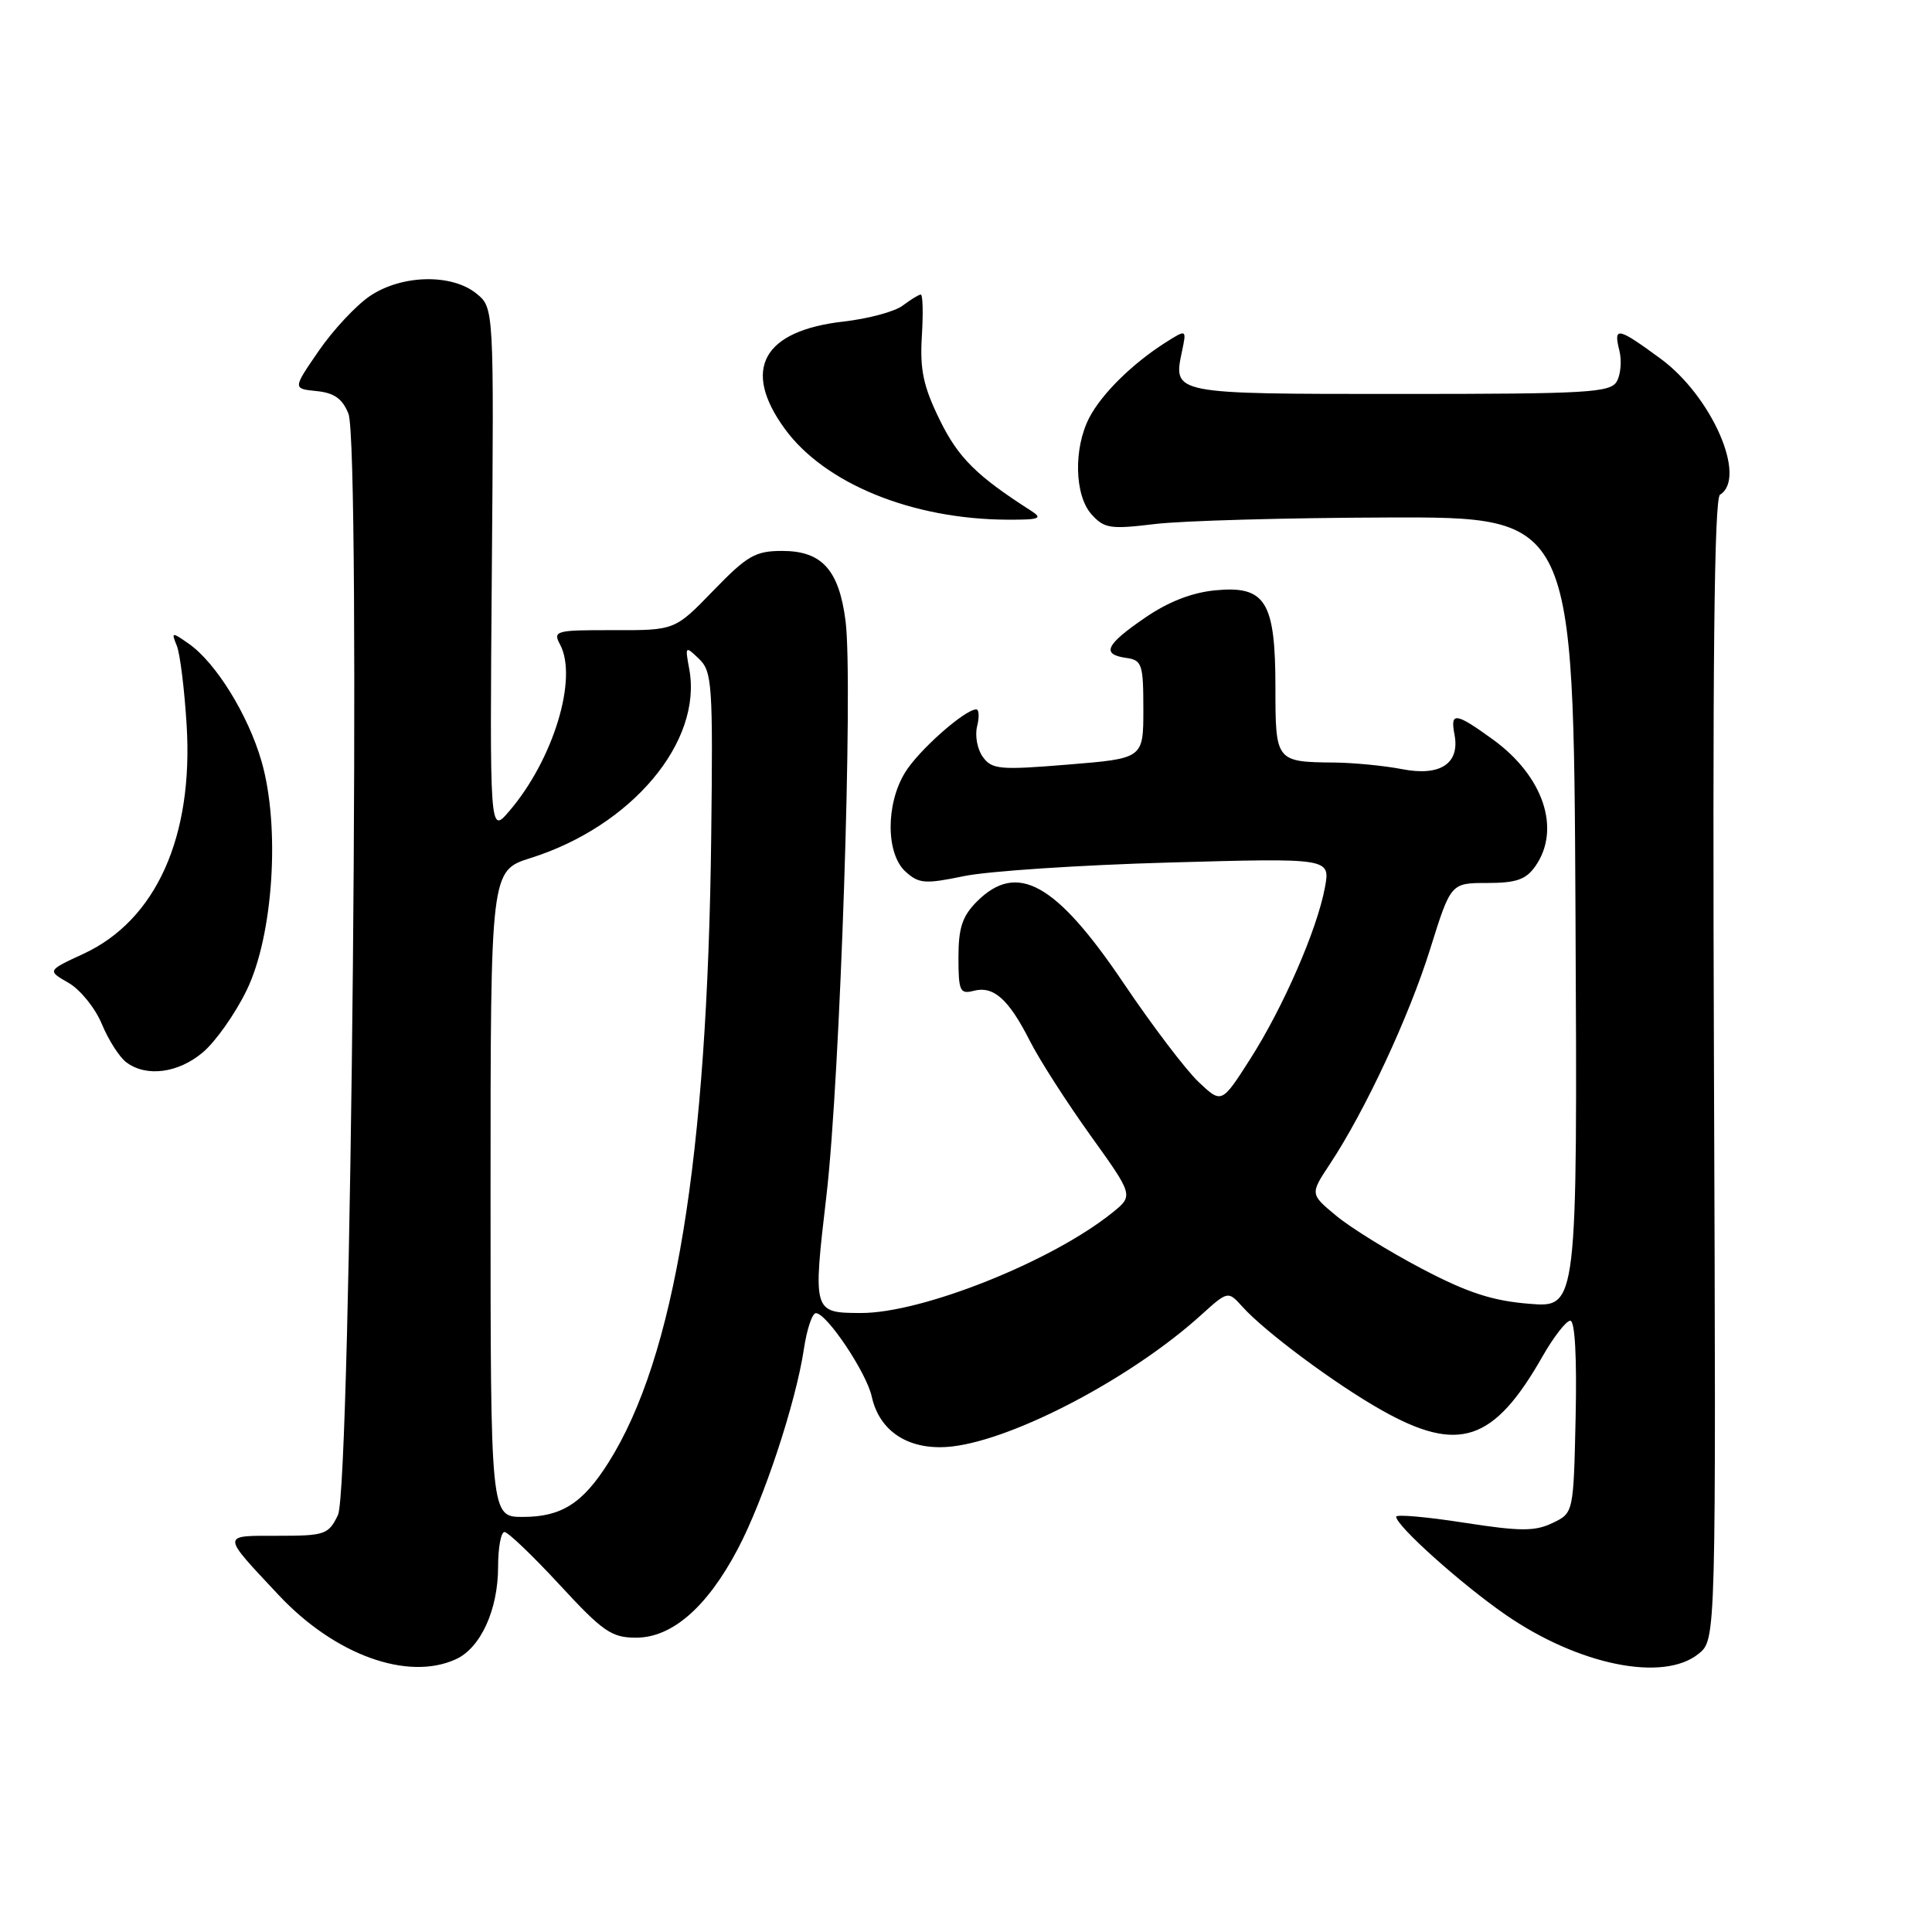 <?xml version="1.0" encoding="UTF-8" standalone="no"?>
<!DOCTYPE svg PUBLIC "-//W3C//DTD SVG 1.1//EN" "http://www.w3.org/Graphics/SVG/1.1/DTD/svg11.dtd" >
<svg xmlns="http://www.w3.org/2000/svg" xmlns:xlink="http://www.w3.org/1999/xlink" version="1.1" viewBox="0 0 256 256">
 <g >
 <path fill="currentColor"
d=" M 60.40 219.86 C 63.69 218.36 66.00 213.31 66.00 207.60 C 66.00 205.07 66.38 203.00 66.85 203.00 C 67.31 203.00 70.60 206.15 74.16 210.00 C 79.89 216.21 81.04 217.00 84.28 217.00 C 89.05 217.00 93.68 212.97 97.74 205.29 C 101.19 198.76 105.45 185.88 106.52 178.75 C 106.91 176.14 107.62 174.00 108.11 174.00 C 109.54 174.00 114.81 181.87 115.51 185.05 C 116.55 189.80 120.61 192.31 126.20 191.66 C 134.53 190.68 149.97 182.54 159.07 174.32 C 162.71 171.03 162.71 171.03 164.61 173.13 C 167.57 176.44 176.95 183.41 183.08 186.86 C 193.29 192.61 197.94 191.06 204.38 179.75 C 205.87 177.14 207.53 175.00 208.07 175.00 C 208.69 175.00 208.95 179.83 208.78 187.74 C 208.50 200.48 208.50 200.48 205.71 201.81 C 203.37 202.93 201.46 202.92 193.96 201.76 C 189.03 200.99 185.00 200.64 185.00 200.97 C 185.00 202.17 193.59 209.87 199.44 213.92 C 209.14 220.64 220.40 222.93 225.08 219.13 C 227.39 217.26 227.39 217.26 227.11 141.75 C 226.91 88.14 227.14 66.03 227.91 65.55 C 231.54 63.31 226.83 52.51 220.04 47.53 C 214.34 43.35 213.77 43.23 214.57 46.43 C 214.91 47.76 214.76 49.61 214.24 50.53 C 213.40 52.03 210.45 52.20 185.53 52.20 C 155.26 52.20 155.43 52.23 156.62 46.55 C 157.24 43.61 157.24 43.61 154.37 45.43 C 150.03 48.20 145.99 52.18 144.35 55.32 C 142.23 59.38 142.37 65.64 144.63 68.15 C 146.32 70.03 147.13 70.15 153.00 69.44 C 156.57 69.00 170.53 68.61 184.00 68.57 C 208.50 68.50 208.50 68.50 208.76 120.89 C 209.02 173.28 209.02 173.28 202.66 172.76 C 197.76 172.37 194.47 171.30 188.40 168.11 C 184.05 165.83 178.95 162.67 177.05 161.09 C 173.59 158.22 173.59 158.22 176.20 154.27 C 180.88 147.21 186.73 134.65 189.51 125.73 C 192.24 117.00 192.24 117.00 197.06 117.00 C 200.91 117.00 202.20 116.55 203.44 114.78 C 206.88 109.87 204.52 102.84 197.81 97.98 C 192.85 94.39 192.14 94.30 192.73 97.34 C 193.46 101.17 190.85 102.90 185.80 101.92 C 183.44 101.46 179.40 101.07 176.83 101.04 C 169.06 100.97 169.00 100.90 169.00 91.12 C 169.00 79.69 167.70 77.58 161.03 78.22 C 157.91 78.52 154.77 79.75 151.67 81.89 C 146.48 85.45 145.91 86.71 149.25 87.18 C 151.32 87.47 151.50 88.02 151.50 94.00 C 151.50 100.50 151.50 100.50 141.53 101.31 C 132.51 102.05 131.44 101.96 130.24 100.31 C 129.51 99.32 129.16 97.49 129.47 96.25 C 129.78 95.01 129.73 94.00 129.36 94.00 C 127.85 94.00 121.70 99.44 119.92 102.37 C 117.35 106.57 117.39 113.13 119.98 115.49 C 121.76 117.10 122.57 117.16 127.73 116.09 C 130.91 115.43 143.13 114.62 154.89 114.29 C 176.28 113.69 176.28 113.69 175.56 117.59 C 174.53 123.17 170.01 133.53 165.63 140.37 C 161.87 146.25 161.87 146.25 158.82 143.37 C 157.15 141.79 152.67 135.90 148.88 130.27 C 139.92 116.99 134.78 114.13 129.45 119.45 C 127.51 121.40 127.00 122.94 127.00 126.86 C 127.00 131.32 127.20 131.76 129.01 131.29 C 131.65 130.60 133.65 132.38 136.47 137.94 C 137.74 140.45 141.36 146.08 144.50 150.46 C 150.21 158.42 150.21 158.42 147.36 160.71 C 139.32 167.17 122.13 174.02 114.04 173.98 C 107.72 173.96 107.70 173.89 109.51 158.40 C 111.33 142.84 113.07 90.34 112.04 82.28 C 111.17 75.50 108.90 73.00 103.65 73.00 C 100.09 73.00 99.01 73.62 94.52 78.26 C 89.43 83.52 89.43 83.52 81.31 83.50 C 73.61 83.48 73.24 83.58 74.21 85.40 C 76.61 89.88 73.31 100.69 67.46 107.50 C 64.89 110.50 64.89 110.50 65.17 75.64 C 65.45 40.79 65.45 40.79 63.12 38.89 C 59.82 36.23 53.19 36.39 48.98 39.25 C 47.16 40.49 44.12 43.75 42.23 46.50 C 38.79 51.50 38.79 51.50 41.94 51.82 C 44.28 52.05 45.38 52.83 46.17 54.82 C 47.85 59.04 46.53 197.12 44.78 200.75 C 43.53 203.34 43.06 203.50 36.81 203.50 C 29.27 203.50 29.26 203.17 36.94 211.37 C 44.36 219.28 54.01 222.78 60.40 219.86 Z  M 26.87 139.45 C 28.54 138.05 31.15 134.36 32.67 131.24 C 36.22 123.99 37.16 109.49 34.64 100.83 C 32.86 94.69 28.59 87.80 25.03 85.31 C 22.75 83.71 22.68 83.72 23.43 85.57 C 23.86 86.63 24.44 91.35 24.73 96.06 C 25.64 110.90 20.67 121.93 11.07 126.38 C 6.25 128.61 6.25 128.61 9.08 130.23 C 10.64 131.13 12.62 133.58 13.49 135.68 C 14.36 137.78 15.81 140.06 16.72 140.75 C 19.37 142.75 23.60 142.21 26.87 139.45 Z  M 136.64 67.69 C 129.38 63.04 126.97 60.65 124.51 55.62 C 122.34 51.18 121.88 49.00 122.15 44.54 C 122.34 41.49 122.28 39.01 122.00 39.03 C 121.72 39.05 120.65 39.71 119.60 40.50 C 118.56 41.29 115.06 42.23 111.82 42.60 C 101.09 43.81 98.26 48.92 103.96 56.78 C 109.23 64.06 120.84 68.81 133.50 68.86 C 137.74 68.88 138.22 68.70 136.64 67.69 Z  M 65.00 158.18 C 65.00 115.37 65.00 115.37 70.32 113.69 C 83.72 109.46 93.11 98.28 91.33 88.66 C 90.76 85.59 90.80 85.55 92.62 87.30 C 94.36 88.96 94.48 90.68 94.24 110.80 C 93.74 153.55 89.42 179.86 80.63 193.79 C 77.21 199.21 74.39 201.00 69.28 201.00 C 65.00 201.00 65.00 201.00 65.00 158.18 Z "/>
</g>
</svg>